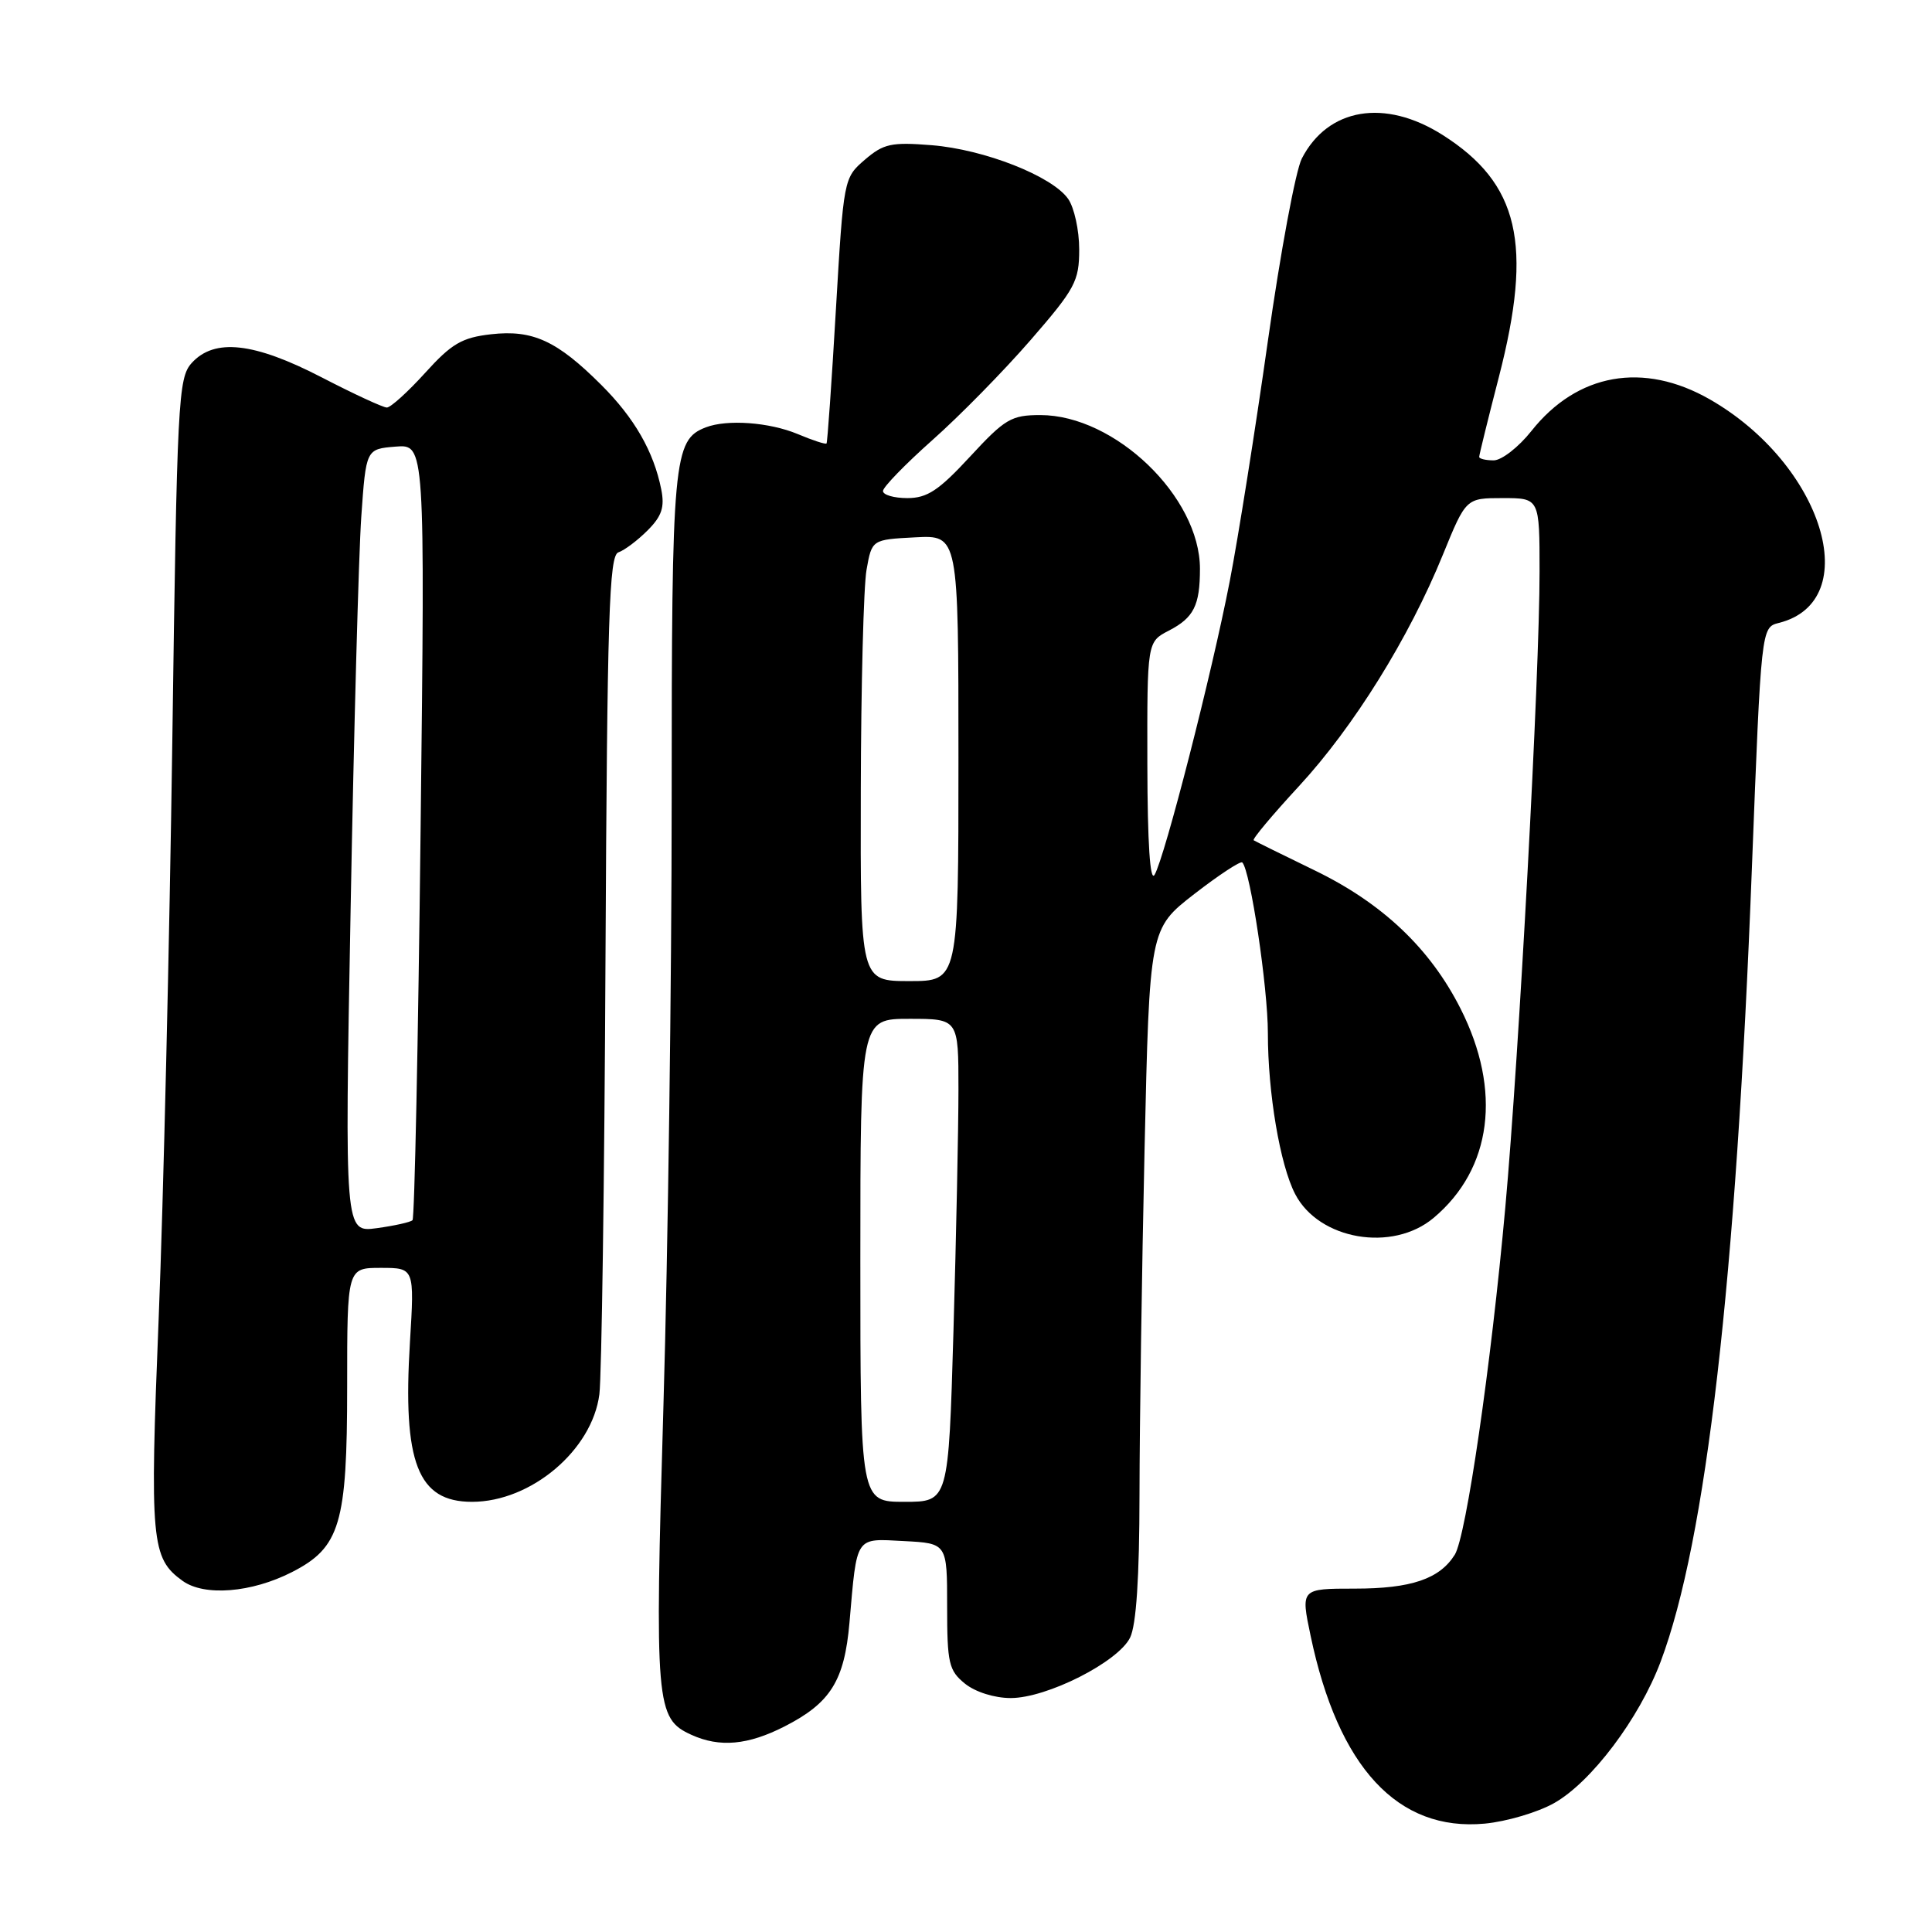 <?xml version="1.0" encoding="UTF-8" standalone="no"?>
<!DOCTYPE svg PUBLIC "-//W3C//DTD SVG 1.1//EN" "http://www.w3.org/Graphics/SVG/1.1/DTD/svg11.dtd" >
<svg xmlns="http://www.w3.org/2000/svg" xmlns:xlink="http://www.w3.org/1999/xlink" version="1.1" viewBox="0 0 256 256">
 <g >
 <path fill="currentColor"
d=" M 205.93 238.92 C 210.85 236.15 217.21 227.71 220.04 220.19 C 226.08 204.14 230.03 169.82 232.13 115.13 C 233.37 83.13 233.37 83.13 235.71 82.54 C 247.16 79.66 241.56 61.53 226.58 52.93 C 217.77 47.88 208.99 49.44 202.91 57.12 C 201.22 59.25 198.97 61.00 197.92 61.00 C 196.86 61.00 196.00 60.79 196.00 60.54 C 196.00 60.29 197.17 55.52 198.61 49.95 C 203.15 32.33 201.28 24.31 191.15 17.88 C 183.50 13.03 175.97 14.29 172.50 21.00 C 171.68 22.58 169.66 33.46 168.00 45.18 C 166.34 56.91 164.07 71.22 162.95 77.00 C 160.59 89.20 154.34 113.60 152.99 115.91 C 152.39 116.94 152.05 111.74 152.03 101.28 C 152.00 85.05 152.00 85.05 154.88 83.56 C 158.18 81.85 159.00 80.23 159.00 75.37 C 159.00 65.84 147.74 55.00 137.85 55.00 C 134.00 55.00 133.16 55.50 128.54 60.50 C 124.40 64.98 122.87 66.00 120.23 66.00 C 118.45 66.00 117.00 65.58 117.00 65.06 C 117.00 64.55 119.95 61.51 123.55 58.31 C 127.15 55.12 133.00 49.16 136.55 45.07 C 142.47 38.25 143.00 37.26 143.00 33.04 C 143.00 30.51 142.34 27.51 141.54 26.36 C 139.43 23.34 130.44 19.80 123.45 19.24 C 118.10 18.81 117.07 19.04 114.59 21.17 C 111.80 23.57 111.78 23.69 110.76 41.04 C 110.20 50.64 109.64 58.62 109.52 58.76 C 109.40 58.91 107.68 58.35 105.69 57.51 C 101.94 55.95 96.37 55.54 93.54 56.62 C 89.22 58.28 89.00 60.65 89.00 106.09 C 89.00 129.84 88.51 165.90 87.91 186.22 C 86.74 225.99 86.89 227.72 91.61 229.87 C 95.36 231.58 99.11 231.24 103.98 228.75 C 110.06 225.64 111.89 222.71 112.56 215.00 C 113.57 203.38 113.26 203.86 119.78 204.20 C 125.50 204.50 125.50 204.50 125.50 212.84 C 125.50 220.39 125.72 221.35 127.86 223.09 C 129.24 224.20 131.77 225.00 133.93 225.00 C 138.72 225.00 148.14 220.23 149.74 217.00 C 150.56 215.33 150.98 209.05 150.99 198.00 C 151.00 188.93 151.30 168.35 151.66 152.29 C 152.32 123.07 152.32 123.07 158.25 118.46 C 161.52 115.93 164.38 114.05 164.61 114.28 C 165.68 115.35 168.00 130.85 168.00 136.90 C 168.00 144.84 169.61 154.35 171.61 158.21 C 174.75 164.29 184.51 165.97 189.97 161.37 C 197.70 154.87 199.03 144.52 193.53 133.65 C 189.49 125.66 183.17 119.67 174.16 115.31 C 169.95 113.27 166.33 111.48 166.12 111.34 C 165.91 111.19 168.61 107.97 172.12 104.17 C 179.36 96.33 186.71 84.52 191.19 73.50 C 194.25 66.00 194.25 66.00 199.12 66.00 C 204.00 66.00 204.00 66.00 204.00 75.75 C 204.01 89.24 201.27 140.04 199.46 160.00 C 197.56 181.05 194.27 203.59 192.77 206.00 C 190.76 209.22 186.98 210.50 179.52 210.50 C 172.35 210.50 172.35 210.50 173.66 216.74 C 177.32 234.20 185.21 242.71 196.73 241.64 C 199.61 241.37 203.75 240.15 205.93 238.92 Z  M 38.69 208.31 C 45.07 205.05 46.00 201.93 46.00 183.75 C 46.00 168.00 46.00 168.00 50.46 168.00 C 54.92 168.00 54.92 168.00 54.32 177.84 C 53.34 193.84 55.35 199.00 62.54 199.00 C 70.37 199.00 78.47 192.15 79.42 184.75 C 79.72 182.41 80.09 156.46 80.23 127.08 C 80.46 81.59 80.71 73.60 81.94 73.19 C 82.74 72.92 84.47 71.62 85.80 70.29 C 87.69 68.40 88.09 67.21 87.62 64.85 C 86.62 59.83 84.06 55.38 79.67 51.00 C 73.81 45.15 70.60 43.67 65.08 44.29 C 61.21 44.73 59.85 45.52 56.34 49.40 C 54.05 51.93 51.76 54.00 51.26 54.00 C 50.76 54.00 46.87 52.20 42.62 50.00 C 33.65 45.36 28.41 44.78 25.40 48.10 C 23.61 50.09 23.46 52.93 22.83 98.35 C 22.46 124.83 21.65 159.12 21.03 174.55 C 19.83 204.25 20.03 206.47 24.19 209.47 C 27.07 211.55 33.33 211.05 38.69 208.31 Z  M 114.00 167.00 C 114.00 135.00 114.00 135.00 120.50 135.00 C 127.00 135.00 127.00 135.00 127.00 144.34 C 127.00 149.47 126.70 163.87 126.34 176.34 C 125.68 199.00 125.68 199.00 119.84 199.00 C 114.00 199.00 114.00 199.00 114.00 167.00 Z  M 114.06 104.75 C 114.09 90.86 114.43 77.70 114.82 75.50 C 115.53 71.50 115.53 71.50 121.26 71.20 C 127.00 70.90 127.00 70.90 127.00 100.45 C 127.00 130.00 127.00 130.00 120.50 130.00 C 114.00 130.00 114.00 130.00 114.06 104.75 Z  M 46.46 120.40 C 46.89 96.81 47.53 73.45 47.87 68.50 C 48.50 59.50 48.50 59.50 52.41 59.18 C 56.32 58.86 56.32 58.86 55.73 110.02 C 55.41 138.16 54.93 161.40 54.66 161.68 C 54.39 161.95 52.25 162.42 49.92 162.74 C 45.67 163.31 45.67 163.31 46.46 120.40 Z "/>
</g>
</svg>